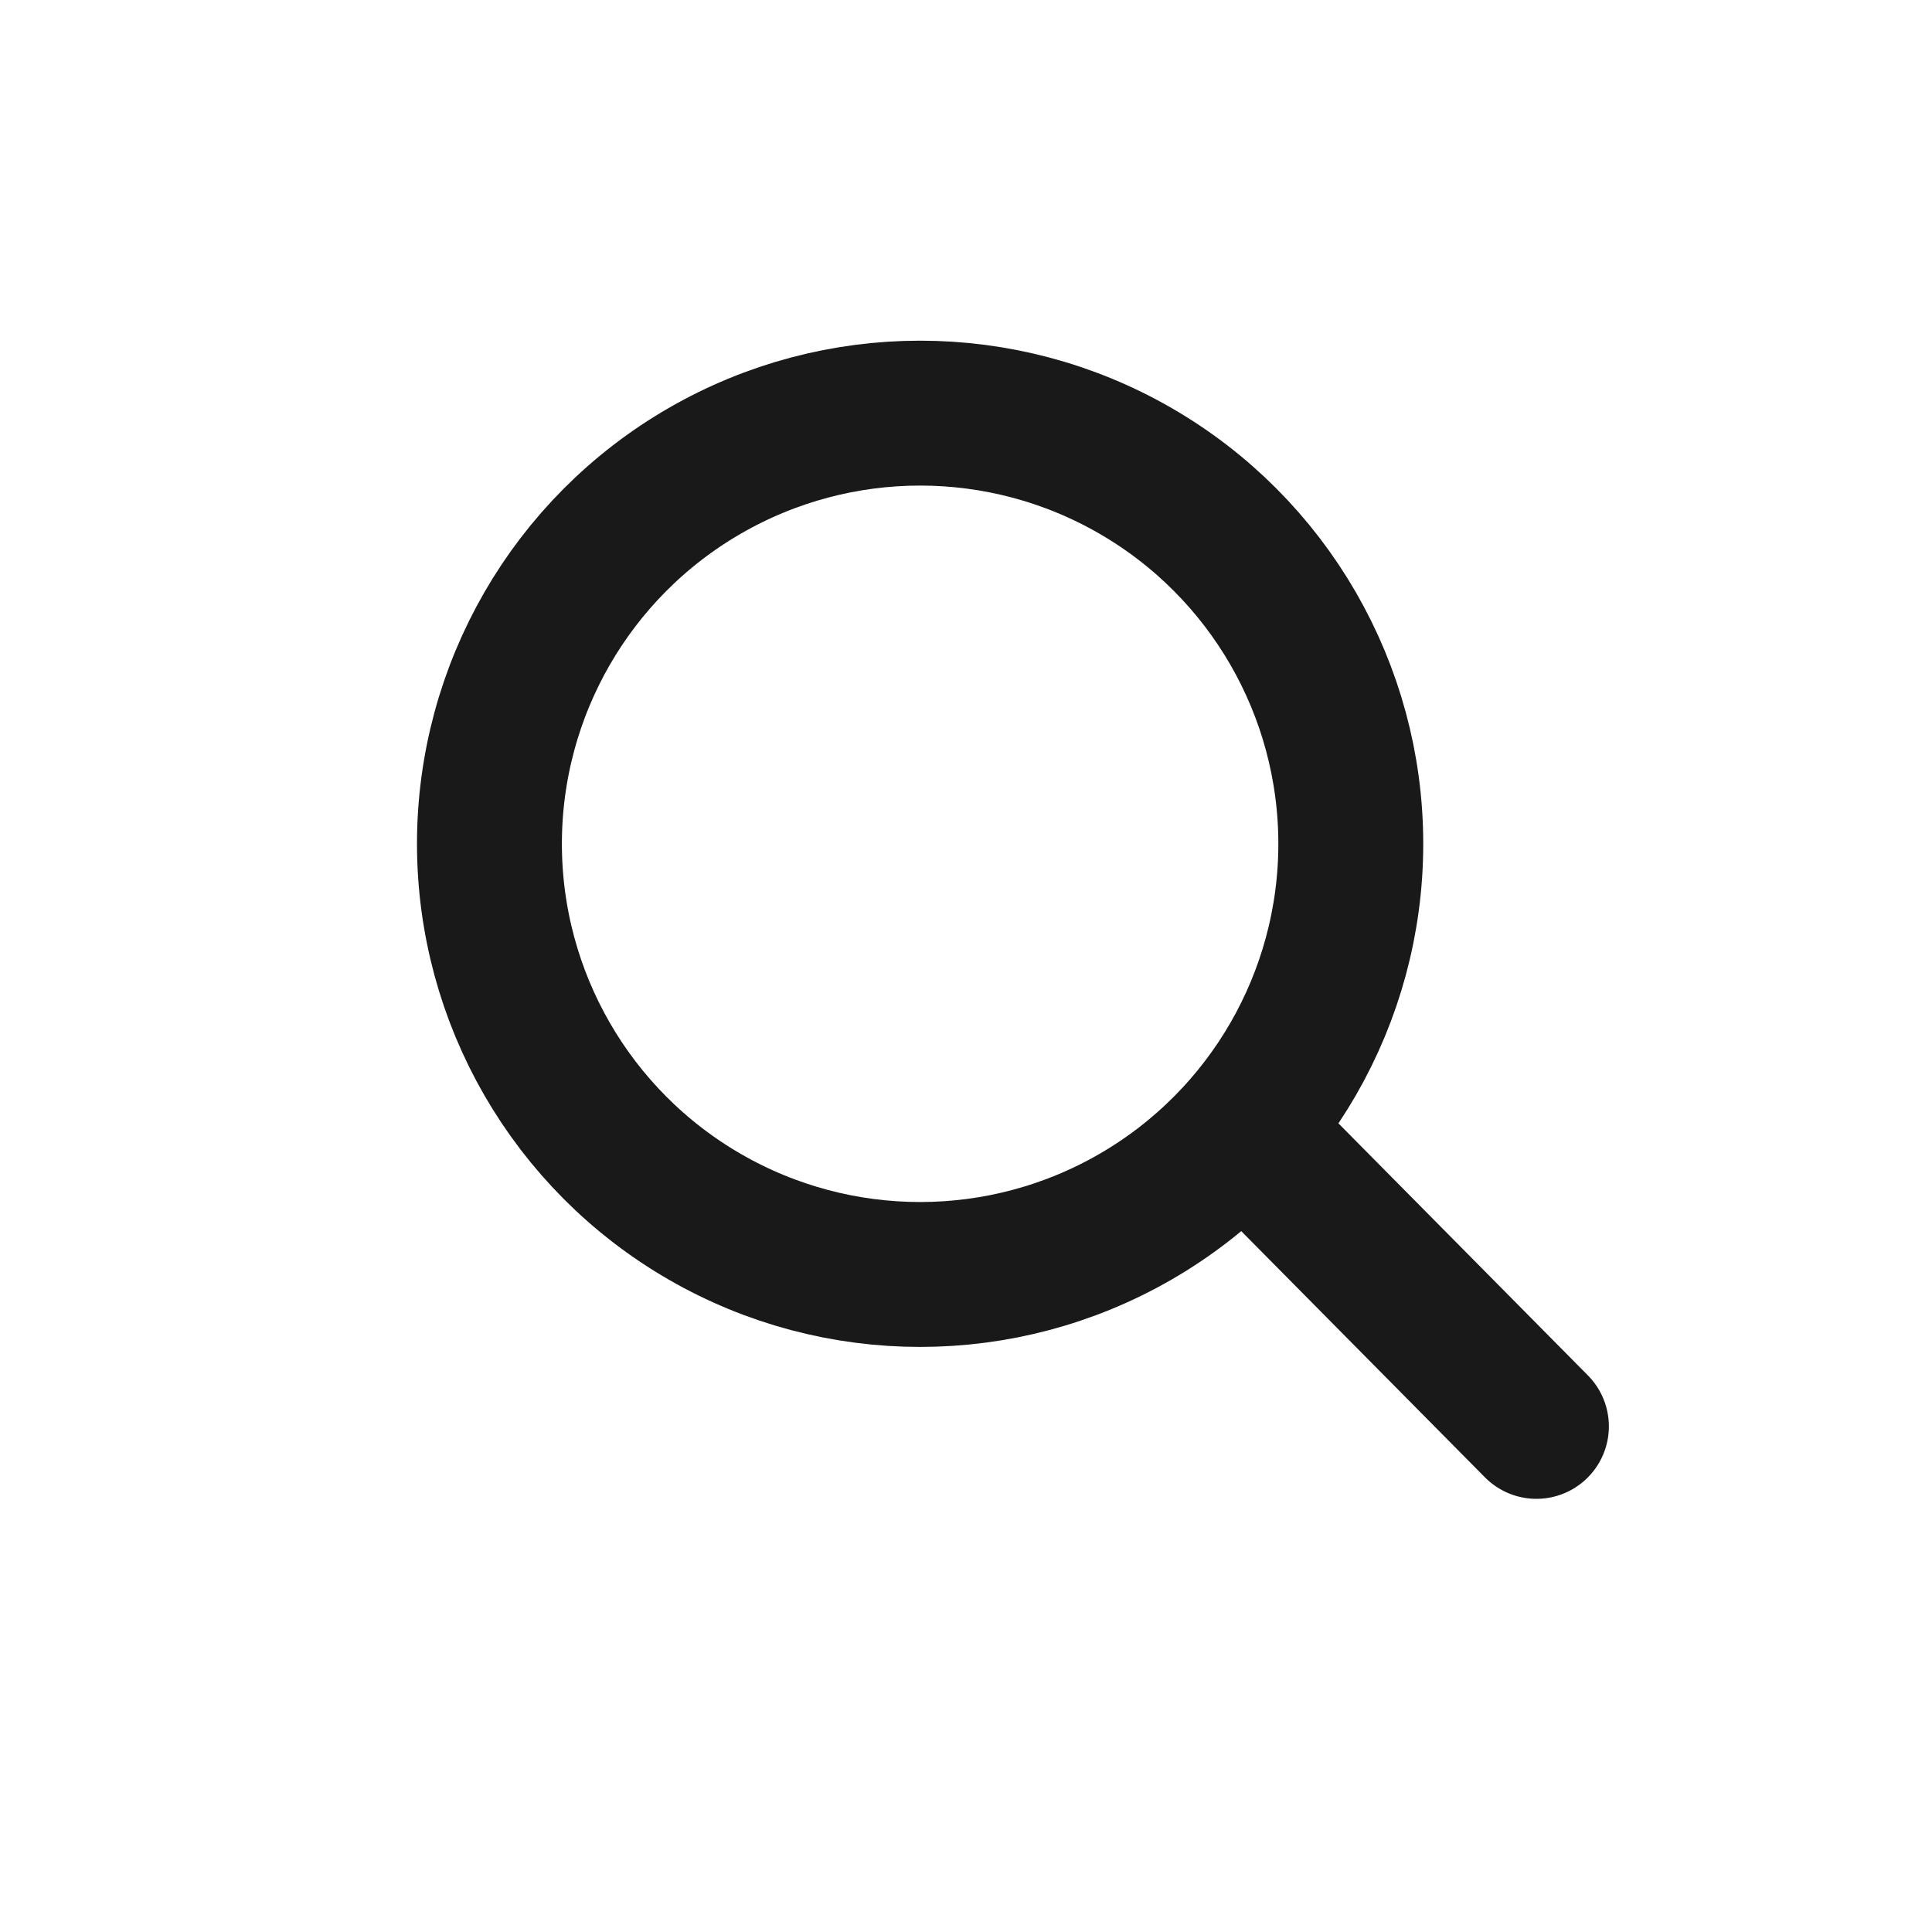 <svg width="24" height="24" viewBox="0 0 24 24" fill="none" xmlns="http://www.w3.org/2000/svg"><g opacity="0.9"><path d="M15.9 14.5L19.086 17.719" stroke="currentColor" stroke-width="1.8" stroke-linecap="round" stroke-linejoin="round"></path><circle cx="11.43" cy="10.482" r="5.35" stroke="currentColor" stroke-width="1.8"></circle></g></svg>